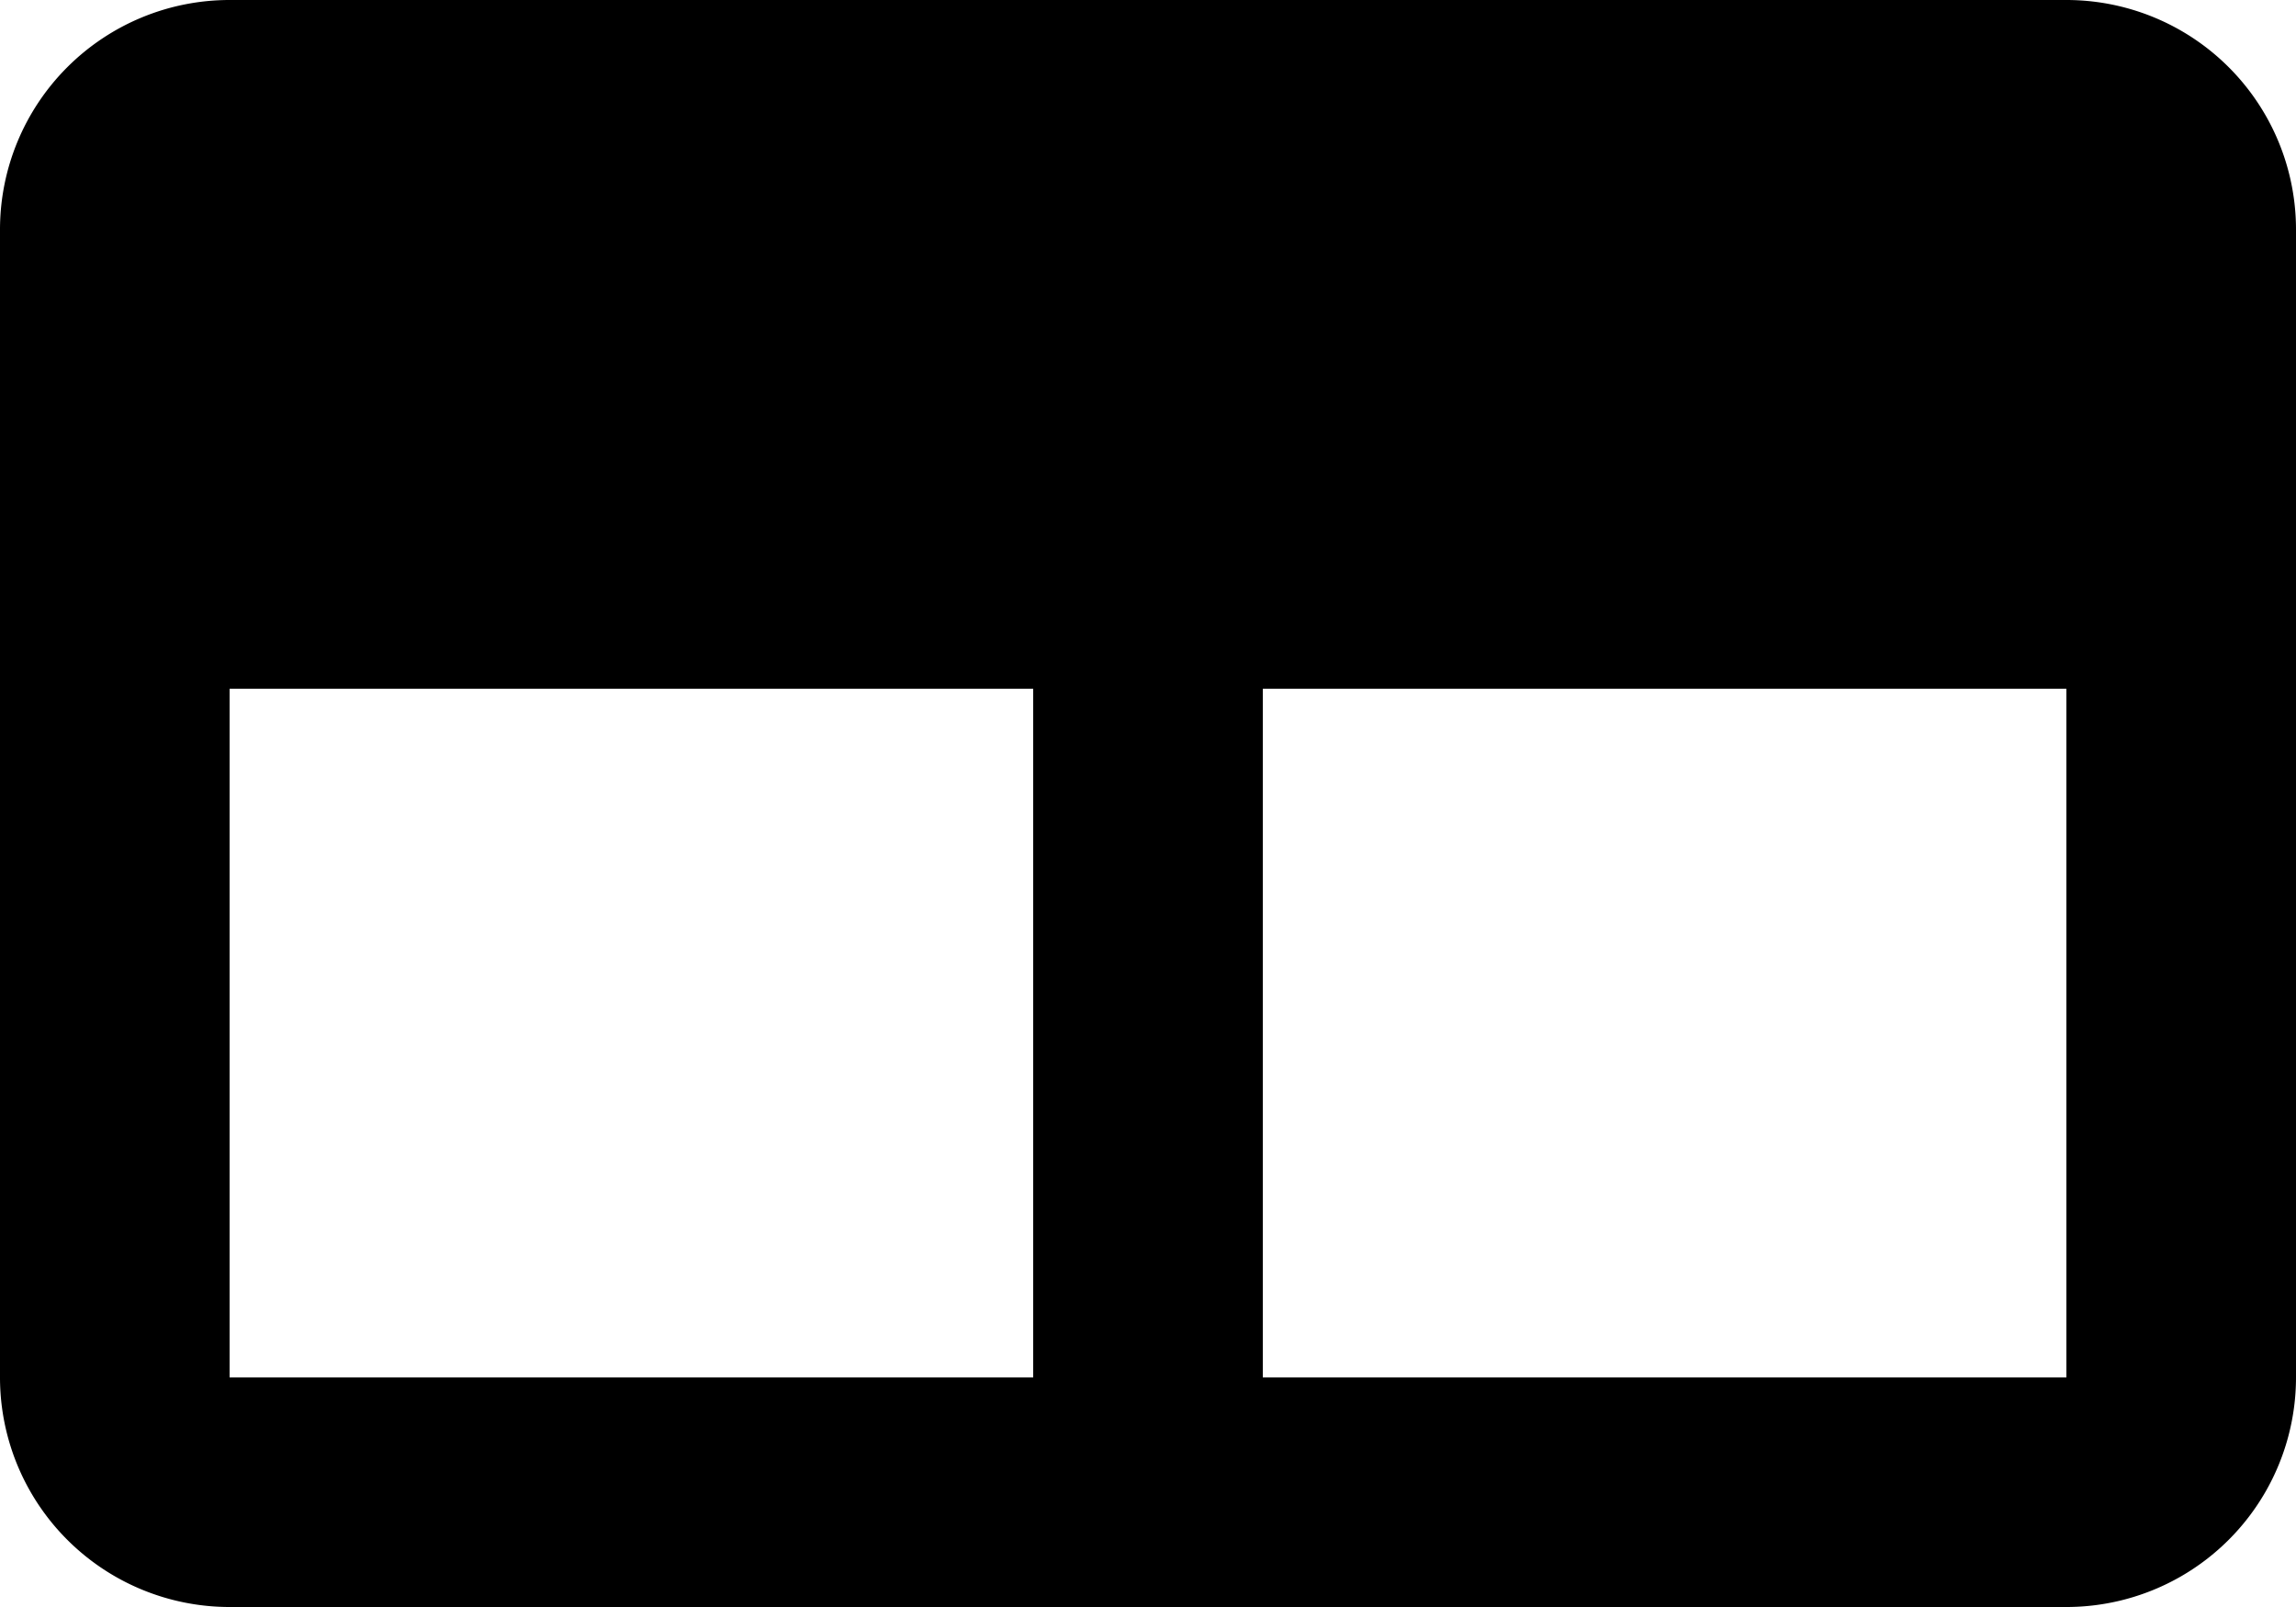 <svg xmlns="http://www.w3.org/2000/svg" fill="none" viewBox="0 0 20 14">
  <path fill="currentColor" d="M18 0H2a2 2 0 0 0-2 2v10a2 2 0 0 0 2 2h16a2 2 0 0 0 2-2V2a2 2 0 0 0-2-2ZM2 6h7v6H2V6Zm9 6V6h7v6h-7Z"/>
</svg>

